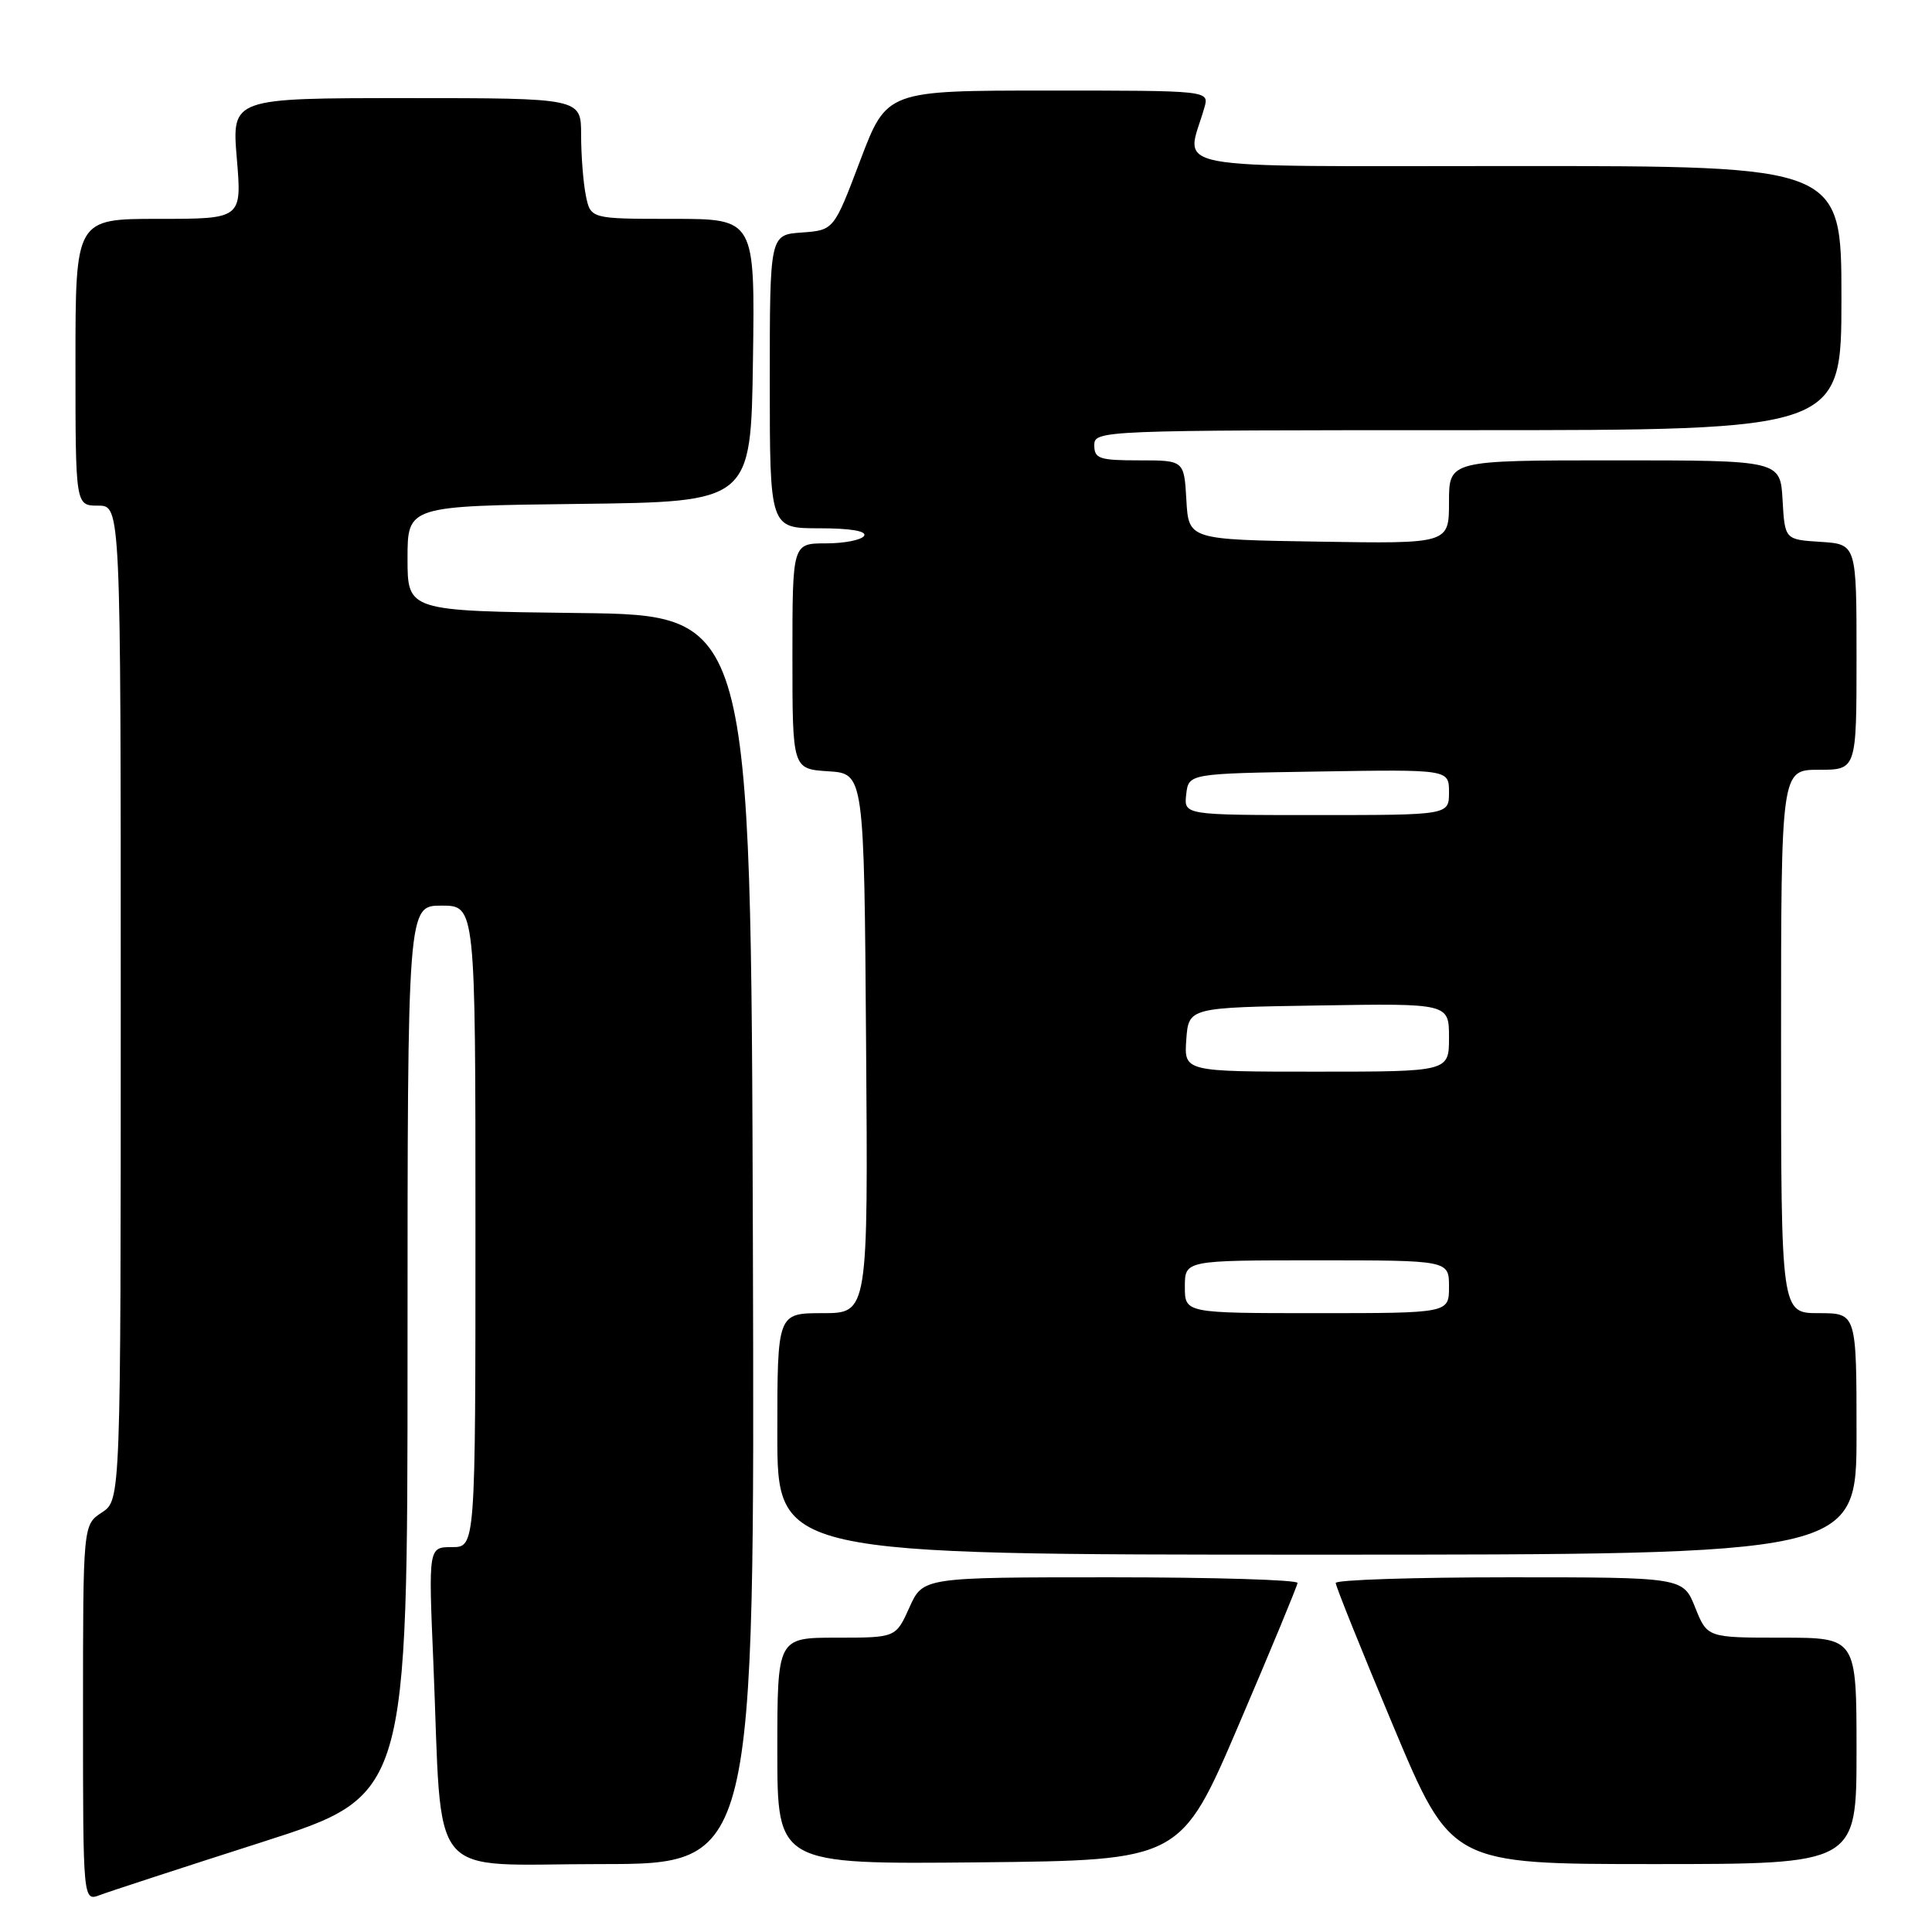 <?xml version="1.0" encoding="UTF-8" standalone="no"?>
<!DOCTYPE svg PUBLIC "-//W3C//DTD SVG 1.1//EN" "http://www.w3.org/Graphics/SVG/1.1/DTD/svg11.dtd" >
<svg xmlns="http://www.w3.org/2000/svg" xmlns:xlink="http://www.w3.org/1999/xlink" version="1.1" viewBox="0 0 256 256">
 <g >
 <path fill="currentColor"
d=" M 34.75 244.08 C 54.00 237.91 54.00 237.91 54.00 178.96 C 54.00 120.00 54.00 120.00 58.50 120.00 C 63.00 120.00 63.00 120.00 63.00 162.50 C 63.00 205.00 63.00 205.00 59.89 205.00 C 56.77 205.00 56.77 205.00 57.42 220.25 C 58.66 249.92 56.24 247.00 79.60 247.00 C 100.01 247.00 100.01 247.00 99.76 164.25 C 99.50 81.50 99.50 81.50 76.75 81.23 C 54.00 80.96 54.00 80.96 54.00 74.00 C 54.00 67.04 54.00 67.04 76.75 66.77 C 99.50 66.50 99.50 66.50 99.77 47.75 C 100.04 29.00 100.04 29.00 89.15 29.00 C 78.25 29.00 78.25 29.00 77.62 25.87 C 77.28 24.16 77.00 20.56 77.00 17.87 C 77.00 13.00 77.00 13.00 53.86 13.00 C 30.71 13.00 30.71 13.00 31.38 21.00 C 32.05 29.00 32.05 29.00 21.02 29.00 C 10.00 29.00 10.00 29.00 10.00 48.00 C 10.00 67.00 10.00 67.00 13.00 67.00 C 16.00 67.00 16.00 67.00 16.00 132.88 C 16.00 198.77 16.00 198.77 13.50 200.41 C 11.00 202.05 11.00 202.05 11.00 227.00 C 11.00 251.95 11.00 251.95 13.25 251.10 C 14.49 250.63 24.16 247.47 34.75 244.08 Z  M 164.16 228.50 C 168.40 218.60 171.89 210.16 171.93 209.75 C 171.97 209.34 160.82 209.00 147.15 209.00 C 122.30 209.00 122.30 209.00 120.50 213.00 C 118.70 217.00 118.70 217.00 110.85 217.00 C 103.00 217.00 103.00 217.00 103.00 232.02 C 103.00 247.03 103.00 247.03 129.73 246.77 C 156.46 246.50 156.46 246.50 164.16 228.50 Z  M 246.00 232.00 C 246.00 217.00 246.00 217.00 236.11 217.00 C 226.22 217.00 226.22 217.00 224.62 213.00 C 223.02 209.00 223.02 209.00 200.01 209.00 C 187.35 209.00 176.99 209.34 176.99 209.75 C 176.98 210.16 180.42 218.71 184.63 228.75 C 192.29 247.00 192.29 247.00 219.15 247.00 C 246.00 247.00 246.00 247.00 246.00 232.00 Z  M 246.00 190.00 C 246.00 174.00 246.00 174.00 241.00 174.00 C 236.00 174.00 236.00 174.00 236.00 138.00 C 236.00 102.00 236.00 102.00 241.00 102.00 C 246.00 102.00 246.00 102.00 246.00 87.05 C 246.00 72.11 246.00 72.11 241.25 71.80 C 236.50 71.50 236.50 71.50 236.20 66.25 C 235.90 61.00 235.90 61.00 213.95 61.00 C 192.00 61.00 192.00 61.00 192.00 66.52 C 192.00 72.05 192.00 72.05 174.75 71.77 C 157.50 71.50 157.50 71.50 157.20 66.25 C 156.90 61.00 156.90 61.00 150.95 61.00 C 145.67 61.00 145.00 60.78 145.00 59.00 C 145.00 57.03 145.67 57.00 194.50 57.00 C 244.00 57.00 244.00 57.00 244.00 39.50 C 244.00 22.00 244.00 22.00 200.88 22.00 C 152.93 22.00 157.16 22.79 159.59 14.25 C 160.23 12.00 160.23 12.00 138.87 12.00 C 117.50 12.00 117.50 12.00 113.99 21.25 C 110.49 30.50 110.49 30.50 106.24 30.81 C 102.00 31.11 102.00 31.11 102.00 50.56 C 102.00 70.00 102.00 70.00 108.56 70.00 C 112.68 70.00 114.89 70.37 114.50 71.00 C 114.16 71.55 111.88 72.00 109.44 72.00 C 105.00 72.00 105.00 72.00 105.00 86.95 C 105.00 101.89 105.00 101.89 109.75 102.20 C 114.50 102.50 114.50 102.50 114.76 138.25 C 115.03 174.00 115.03 174.00 109.01 174.00 C 103.00 174.00 103.00 174.00 103.00 190.00 C 103.00 206.00 103.00 206.00 174.50 206.00 C 246.00 206.00 246.00 206.00 246.00 190.00 Z  M 157.00 170.50 C 157.00 167.00 157.00 167.00 174.50 167.00 C 192.00 167.00 192.00 167.00 192.00 170.50 C 192.00 174.00 192.00 174.00 174.50 174.00 C 157.00 174.00 157.00 174.00 157.00 170.50 Z  M 157.19 137.75 C 157.50 133.50 157.50 133.50 174.75 133.23 C 192.00 132.95 192.00 132.95 192.00 137.48 C 192.00 142.00 192.00 142.00 174.44 142.00 C 156.89 142.00 156.89 142.00 157.19 137.75 Z  M 157.18 105.25 C 157.50 102.50 157.50 102.50 174.75 102.23 C 192.00 101.95 192.00 101.95 192.00 104.98 C 192.00 108.00 192.00 108.00 174.43 108.00 C 156.87 108.00 156.87 108.00 157.18 105.25 Z "/>
</g>
</svg>